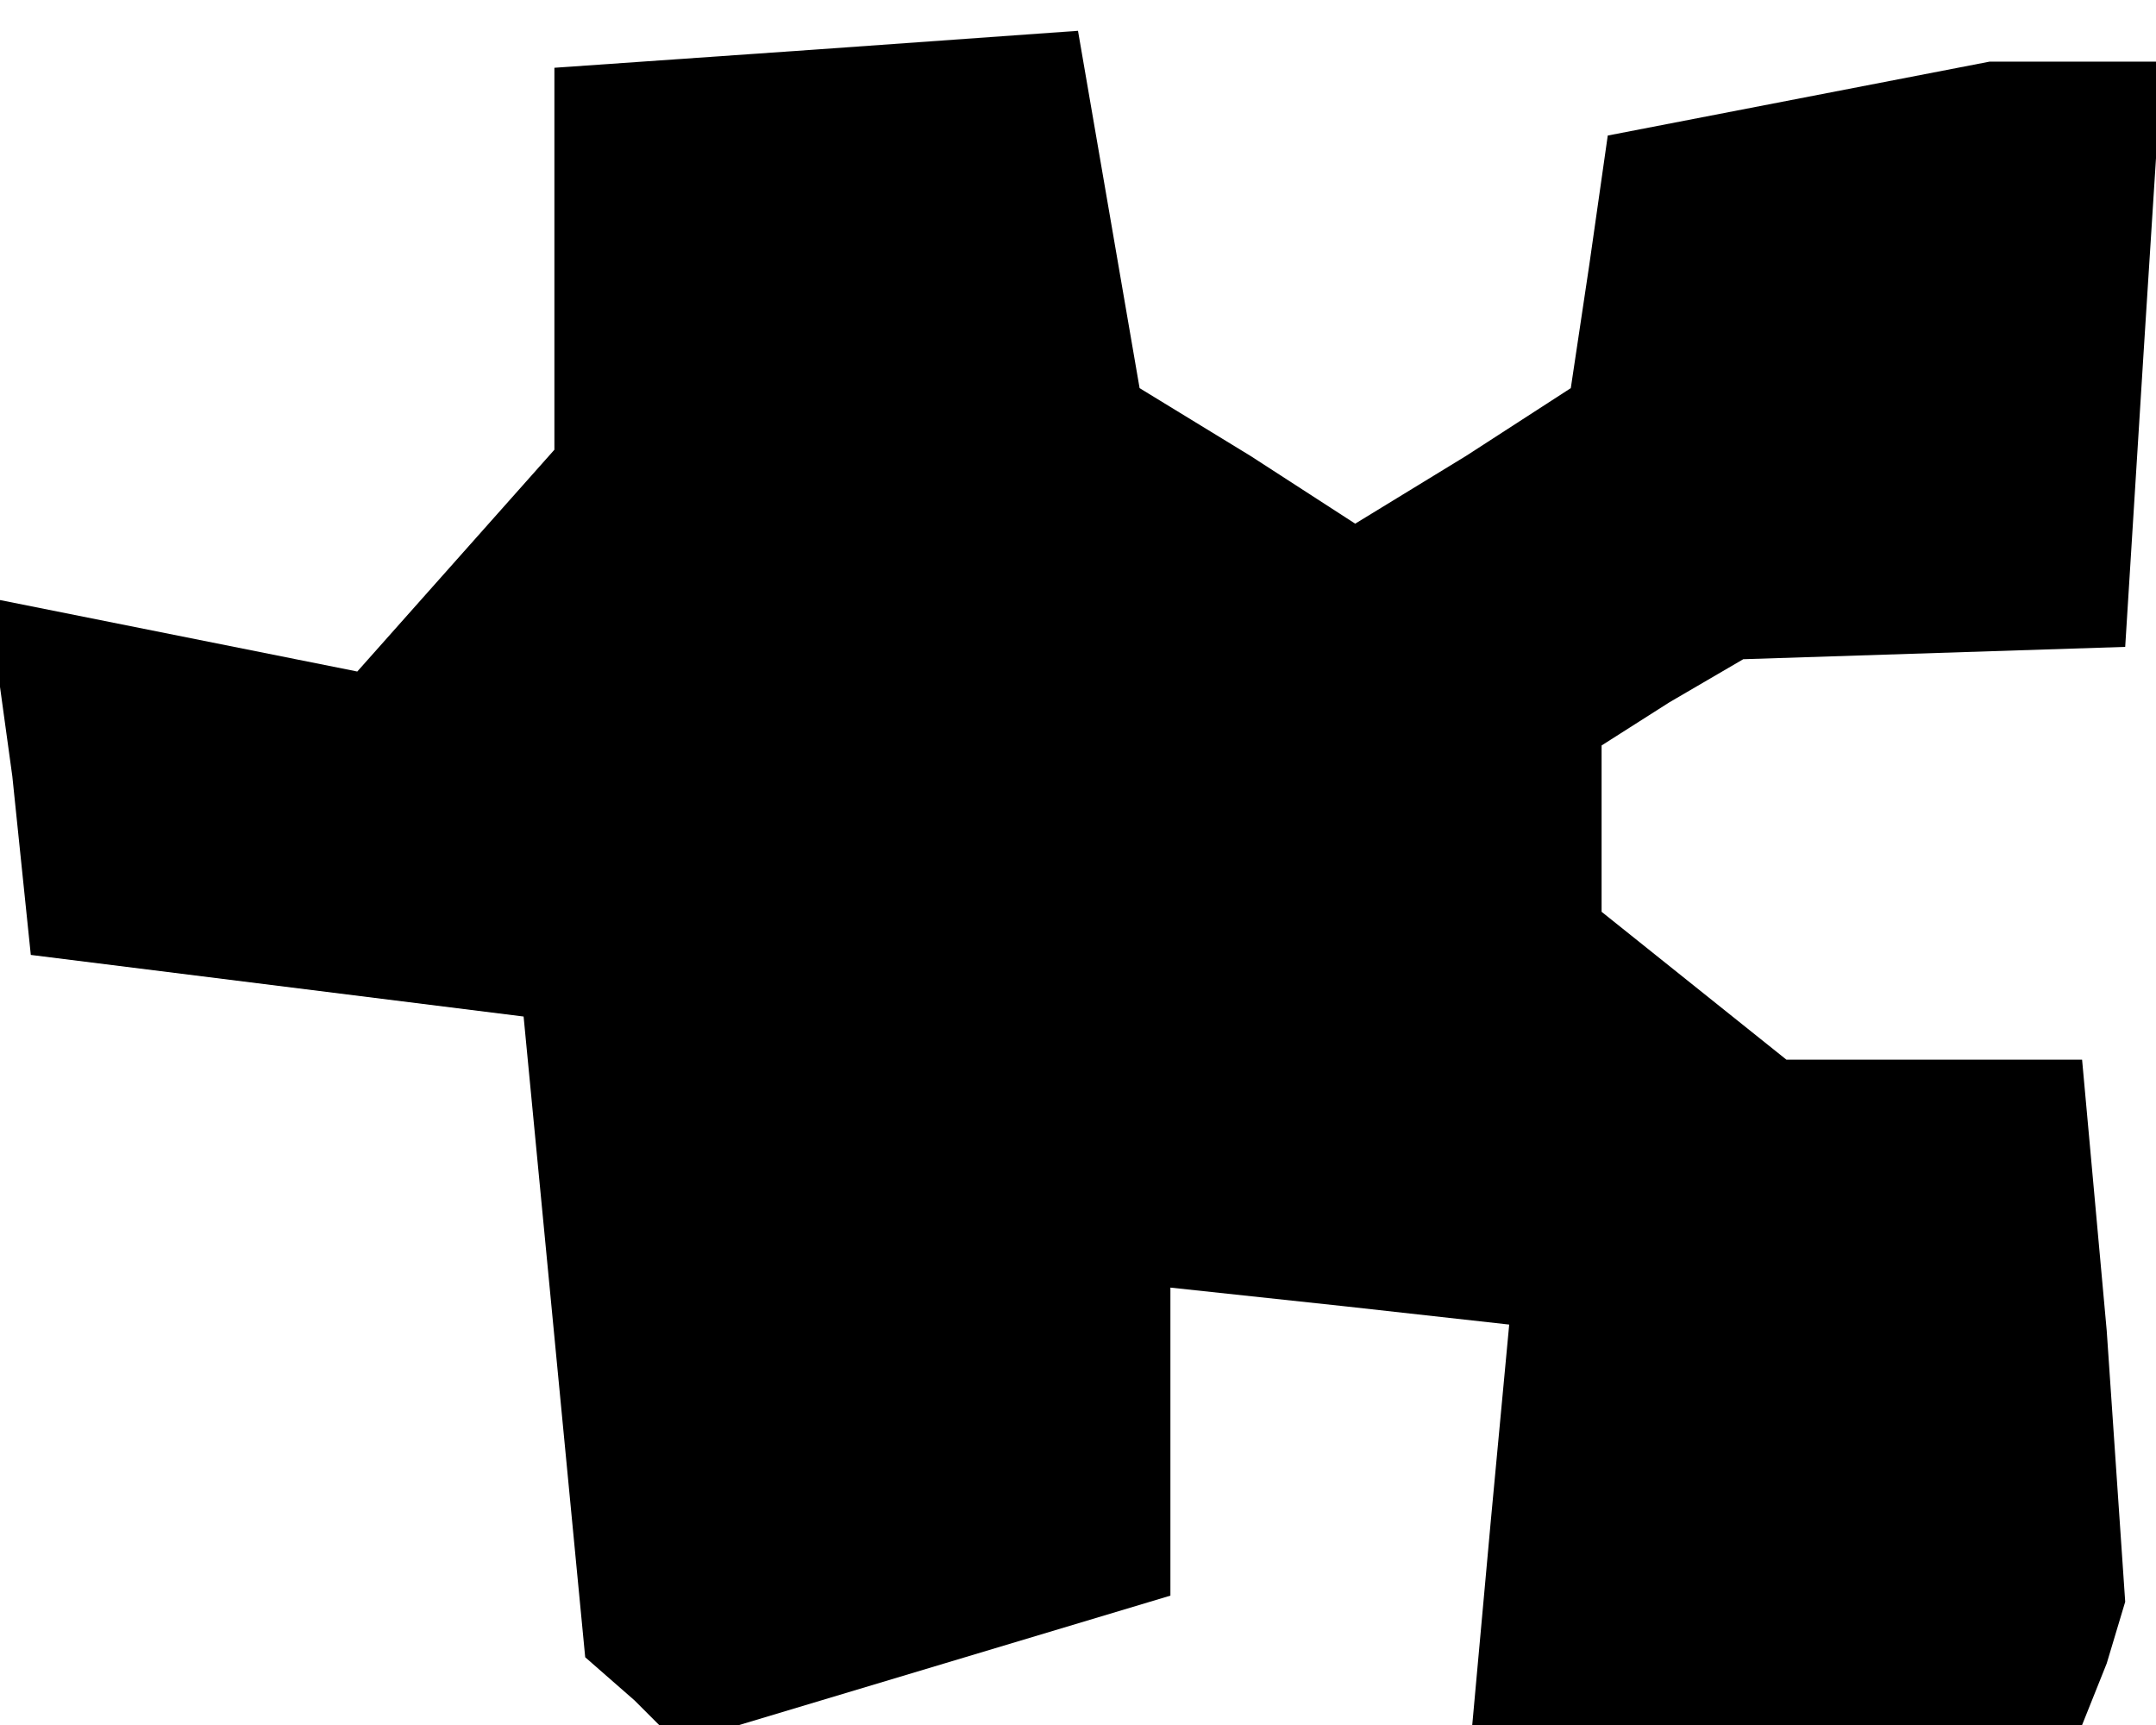 <?xml version="1.0" standalone="no"?>
<!DOCTYPE svg PUBLIC "-//W3C//DTD SVG 20010904//EN"
 "http://www.w3.org/TR/2001/REC-SVG-20010904/DTD/svg10.dtd">
<svg version="1.0" xmlns="http://www.w3.org/2000/svg"
 width="35pt" height="28pt" viewBox="0 0 35 28"
 preserveAspectRatio="xMidYMid meet">
<g transform="translate(0,28) scale(0.1,-0.1)"
fill="#000000" stroke="none">
<path d="M133 272 l-43 -3 0 -31 0 -31 -16 -18 -16 -18 -30 6 -30 6 4 -29 3
-29 40 -5 40 -5 5 -52 5 -52 8 -7 7 -7 40 12 40 12 0 25 0 25 28 -3 27 -3 -3
-32 -3 -33 50 0 49 0 4 10 3 10 -3 44 -4 44 -24 0 -24 0 -15 12 -15 12 0 14 0
13 11 7 12 7 31 1 31 1 3 48 3 47 -14 0 -14 0 -31 -6 -31 -6 -3 -21 -3 -20
-17 -11 -18 -11 -17 11 -18 11 -5 29 -5 29 -42 -3z"/>
</g>
</svg>
